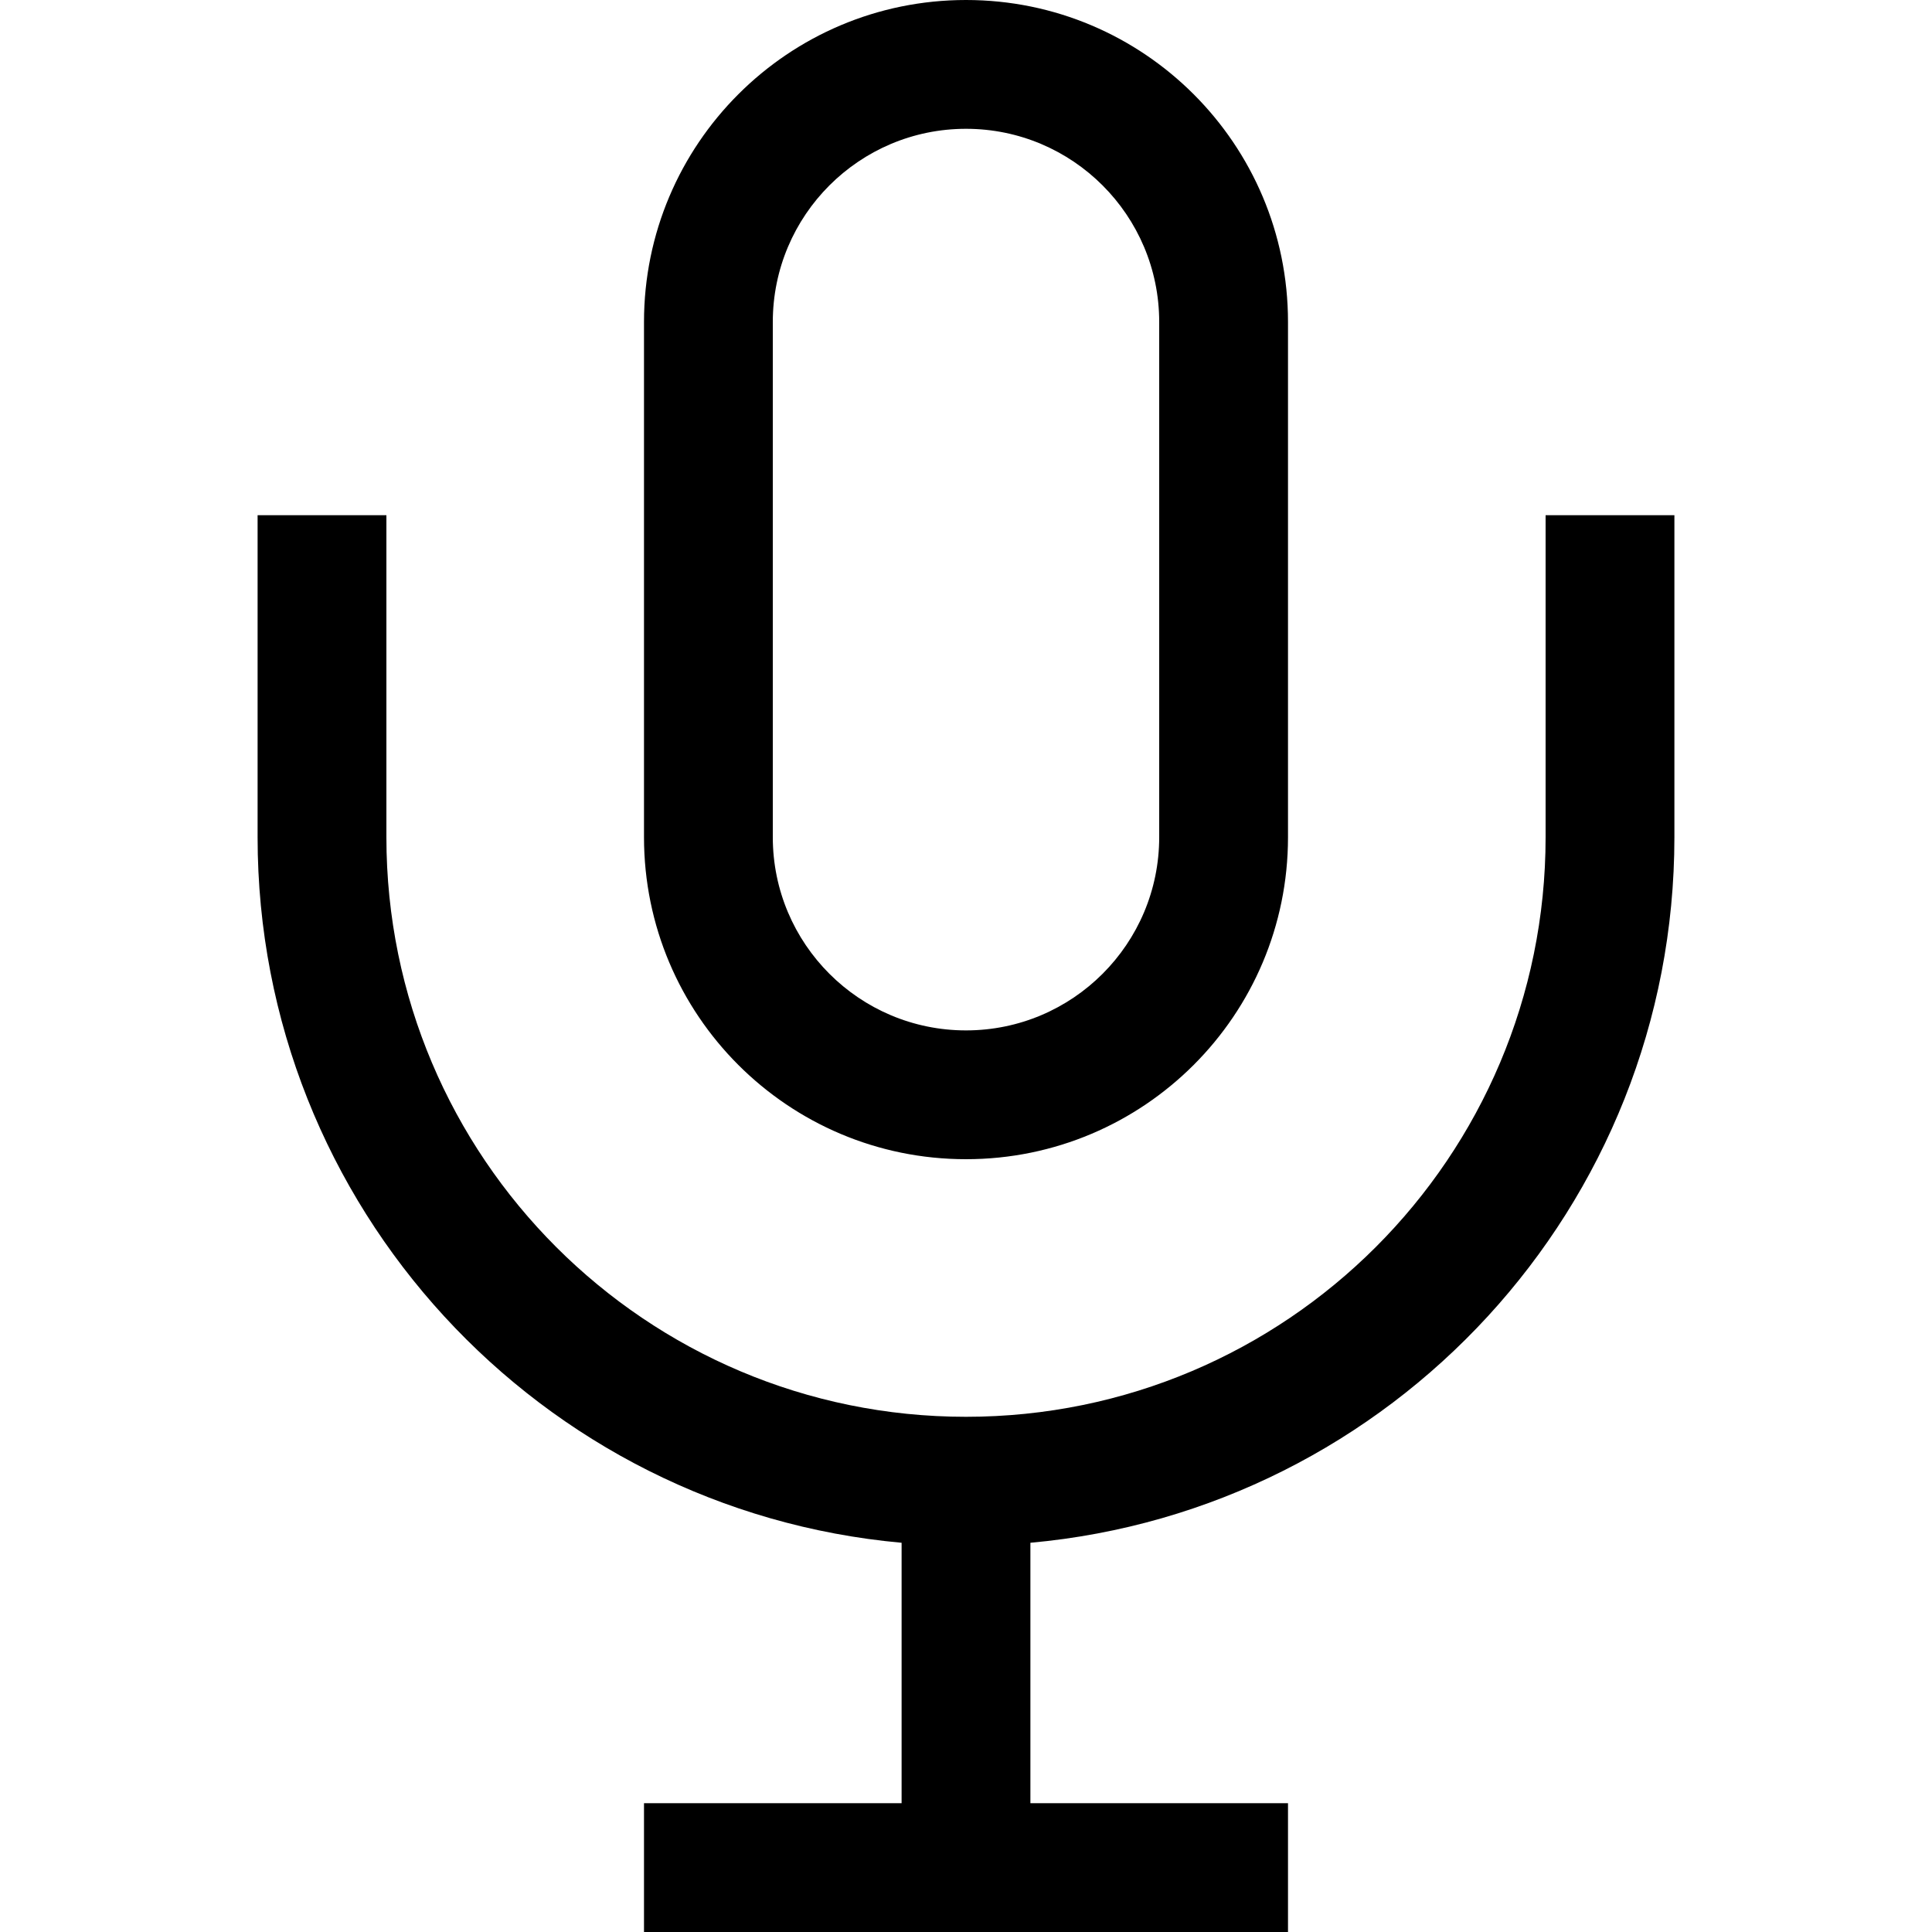 <svg width="15" height="15" viewBox="0 0 15 15" fill="none" xmlns="http://www.w3.org/2000/svg">
<path fill-rule="evenodd" clip-rule="evenodd" d="M5 2.5C5 1.119 6.119 0 7.5 0C8.881 0 10 1.119 10 2.5V6.5C10 7.881 8.881 9 7.5 9C6.119 9 5 7.881 5 6.5V2.5ZM7.5 1C6.672 1 6 1.672 6 2.5V6.5C6 7.328 6.672 8 7.5 8C8.328 8 9 7.328 9 6.5V2.5C9 1.672 8.328 1 7.5 1ZM2 6.5V4H3V6.5C3 8.985 5.015 11 7.5 11C9.985 11 12 8.985 12 6.5V4H13V6.5C13 9.369 10.803 11.725 8 11.978V14H10V15H5V14H7V11.978C4.197 11.725 2 9.369 2 6.5Z" fill="black"/>
</svg>

